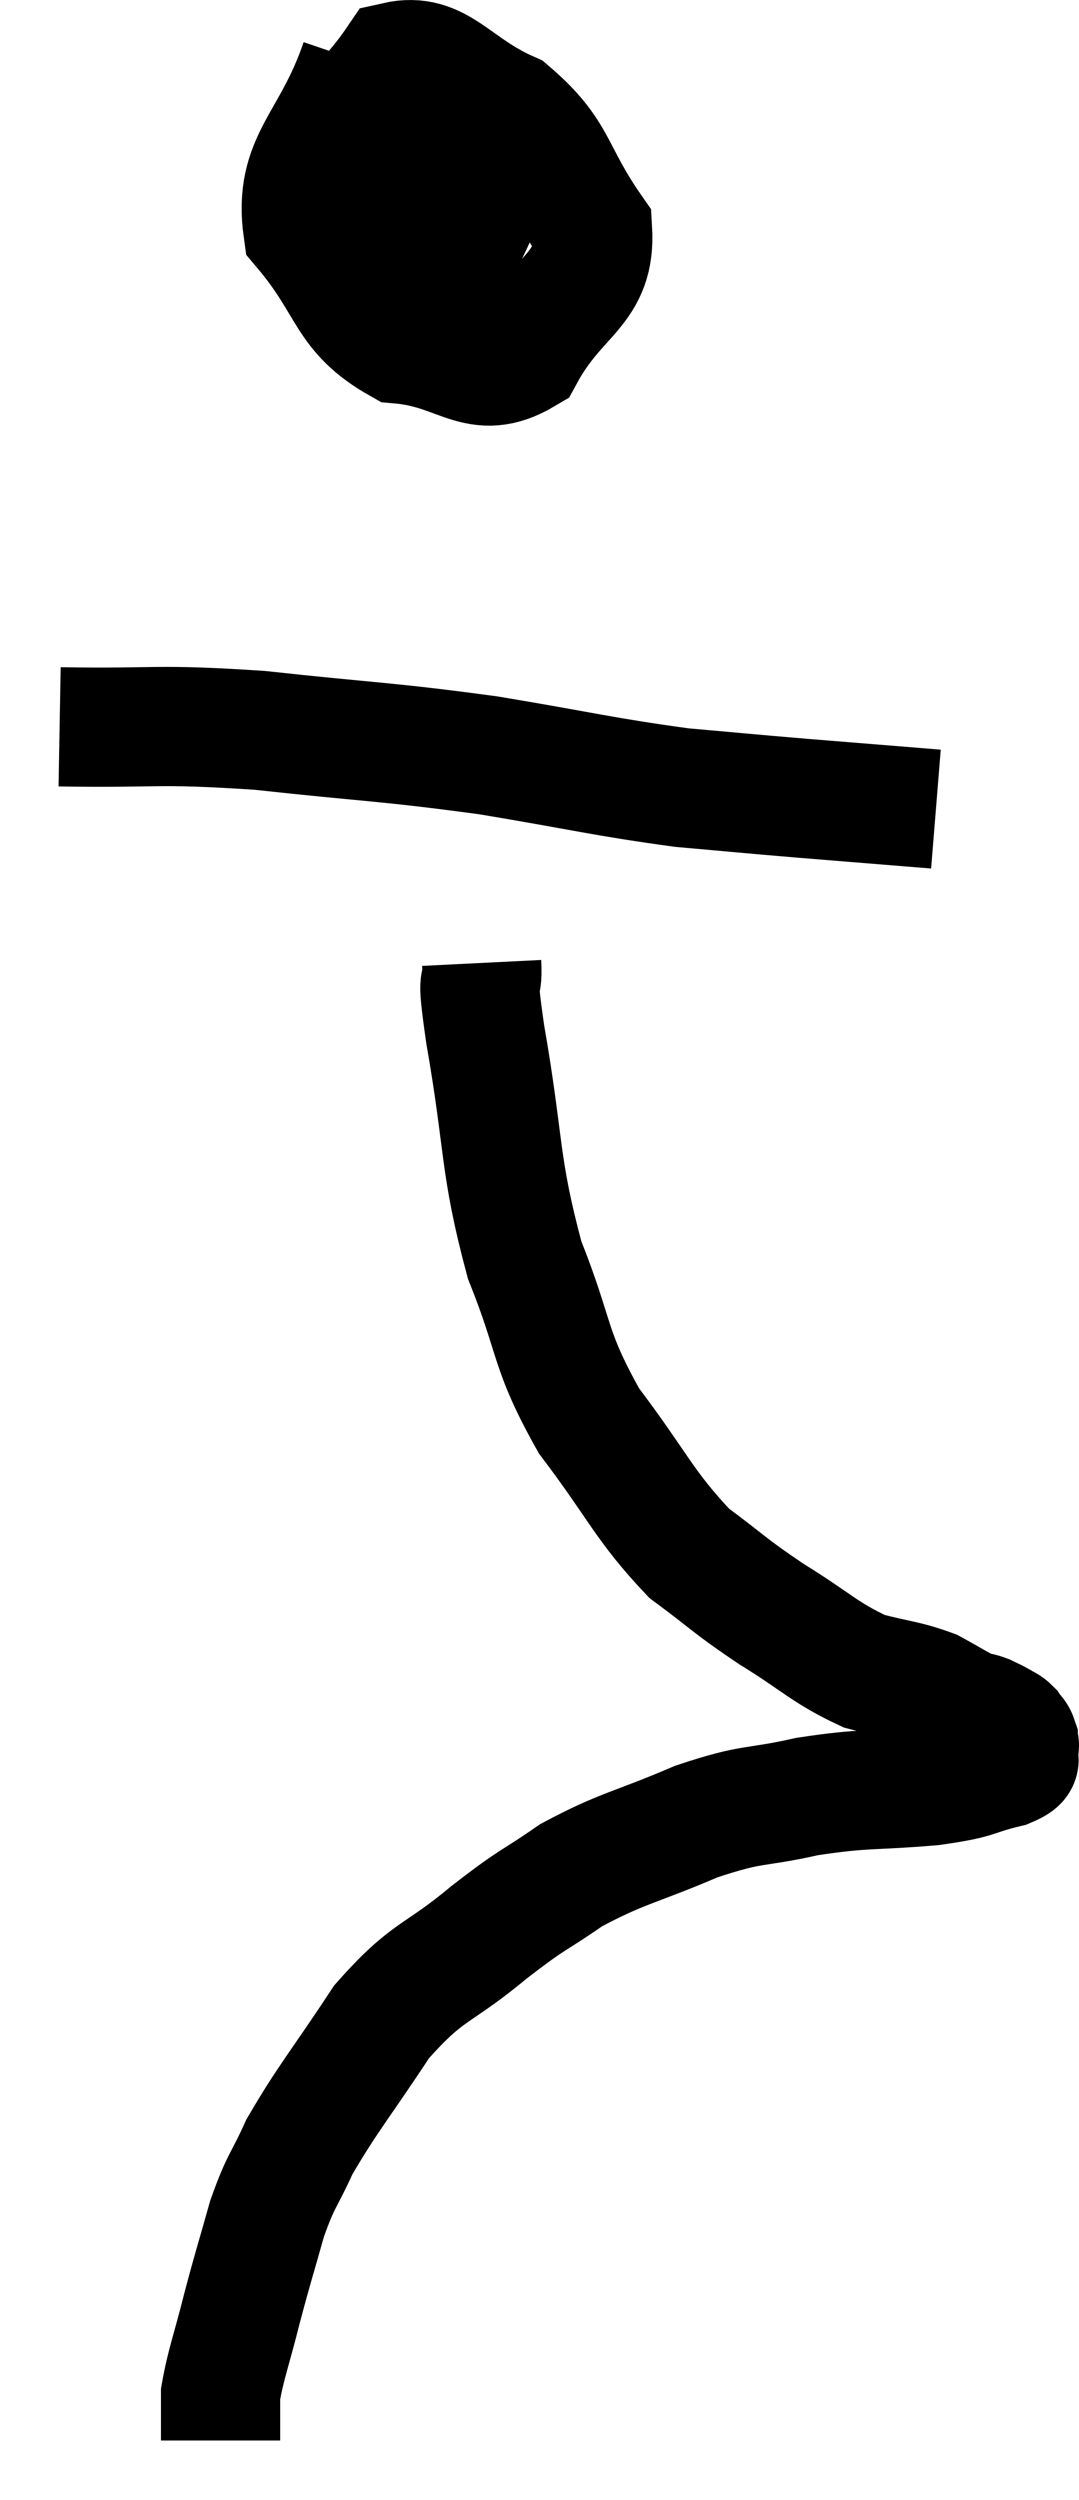 <svg xmlns="http://www.w3.org/2000/svg" viewBox="14.36 4.731 18.1 41.929" width="18.1" height="41.929"><path d="M 20.4 5.76 C 19.92 7.17, 19.275 7.395, 19.44 8.58 C 20.25 9.54, 20.13 9.975, 21.06 10.5 C 22.11 10.59, 22.35 11.16, 23.16 10.68 C 23.73 9.63, 24.36 9.6, 24.3 8.58 C 23.61 7.59, 23.745 7.305, 22.92 6.6 C 21.96 6.18, 21.735 5.595, 21 5.76 C 20.49 6.51, 20.235 6.51, 19.98 7.26 C 19.98 8.01, 19.605 8.025, 19.98 8.76 C 20.73 9.48, 20.805 10.53, 21.48 10.2 C 22.08 8.82, 22.44 8.34, 22.68 7.44 C 22.56 7.02, 22.86 6.81, 22.44 6.6 C 21.72 6.6, 21.585 6.03, 21 6.6 C 20.55 7.74, 20.19 8.22, 20.1 8.88 C 20.37 9.06, 20.295 9.15, 20.64 9.24 C 21.06 9.24, 21.195 9.21, 21.48 9.24 C 21.63 9.3, 21.705 9.33, 21.78 9.36 L 21.78 9.36" fill="none" stroke="black" stroke-width="2"></path><path d="M 15.36 16.92 C 17.04 16.95, 16.92 16.86, 18.72 16.98 C 20.64 17.19, 20.79 17.16, 22.56 17.4 C 24.18 17.67, 24.48 17.76, 25.8 17.94 C 26.82 18.03, 26.775 18.03, 27.84 18.12 C 28.95 18.21, 29.505 18.255, 30.06 18.3 L 30.06 18.3" fill="none" stroke="black" stroke-width="2"></path><path d="M 22.44 20.88 C 22.47 21.48, 22.32 20.835, 22.5 22.08 C 22.83 23.97, 22.725 24.24, 23.16 25.86 C 23.7 27.21, 23.55 27.33, 24.24 28.56 C 25.08 29.67, 25.155 29.97, 25.92 30.78 C 26.61 31.29, 26.565 31.305, 27.3 31.8 C 28.08 32.28, 28.185 32.445, 28.86 32.76 C 29.43 32.91, 29.55 32.895, 30 33.06 C 30.33 33.24, 30.435 33.315, 30.66 33.42 C 30.78 33.45, 30.78 33.435, 30.9 33.48 C 31.02 33.54, 31.035 33.54, 31.14 33.6 C 31.23 33.66, 31.245 33.645, 31.32 33.72 C 31.38 33.81, 31.41 33.81, 31.44 33.9 C 31.44 33.99, 31.485 33.96, 31.44 34.08 C 31.35 34.23, 31.62 34.23, 31.26 34.38 C 30.63 34.53, 30.84 34.56, 30 34.68 C 28.95 34.77, 28.89 34.71, 27.9 34.86 C 26.97 35.07, 27.03 34.95, 26.04 35.28 C 24.99 35.73, 24.81 35.715, 23.94 36.18 C 23.25 36.66, 23.355 36.525, 22.56 37.14 C 21.66 37.89, 21.555 37.74, 20.76 38.64 C 20.07 39.69, 19.86 39.915, 19.38 40.74 C 19.11 41.34, 19.08 41.265, 18.84 41.94 C 18.63 42.69, 18.615 42.705, 18.42 43.44 C 18.24 44.16, 18.15 44.37, 18.06 44.88 C 18.06 45.18, 18.06 45.285, 18.06 45.48 C 18.06 45.57, 18.06 45.615, 18.06 45.66 L 18.06 45.66" fill="none" stroke="black" stroke-width="2"></path></svg>